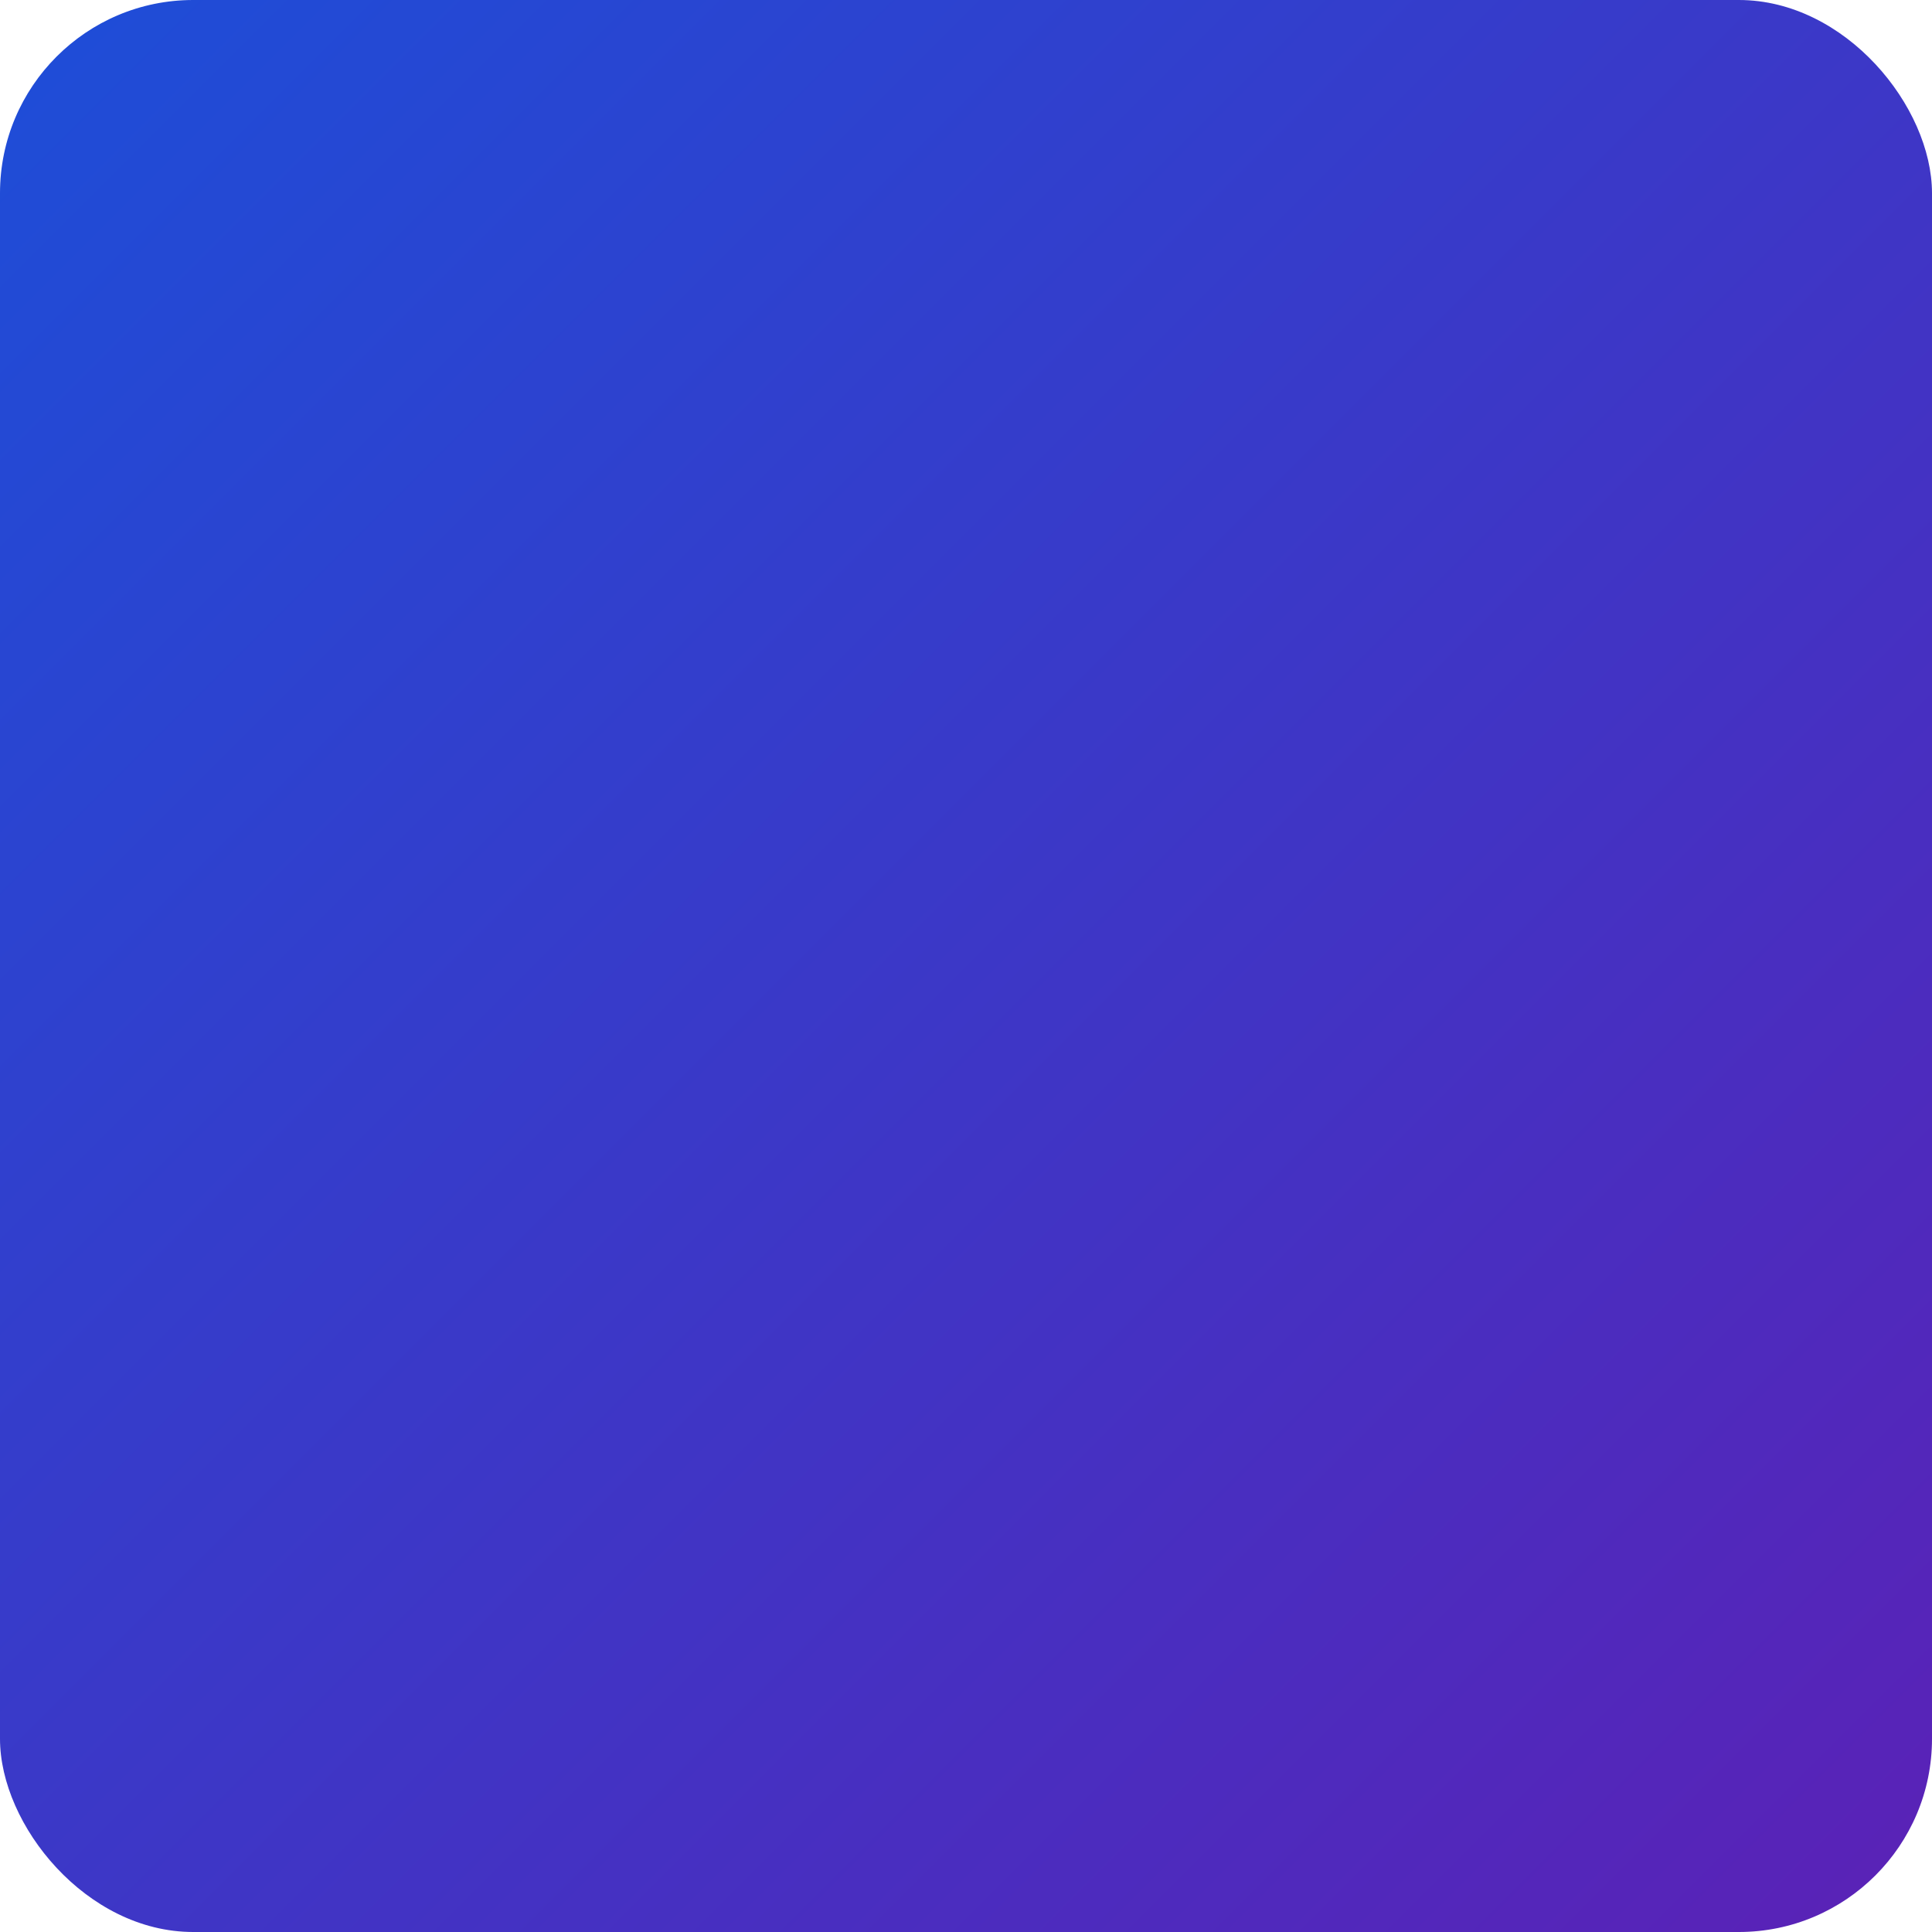 <svg viewBox="0 0 100 100" xmlns="http://www.w3.org/2000/svg">
    <defs>
        <linearGradient id="grad-weaver" x1="0" y1="0" x2="1" y2="1">
            <stop offset="0%" stop-color="#1d4ed8" />
            <stop offset="100%" stop-color="#5b21b6" />
        </linearGradient>
        <style>
            .thread { stroke-dasharray: 200; stroke-dashoffset: 200; animation: weave 4s infinite ease-in-out; }
            @keyframes weave { to { stroke-dashoffset: 0; } }
        </style>
    </defs>
    <rect width="100" height="100" rx="10" fill="url(#grad-weaver)" />
    <path class="thread" d="M 10 20 C 50 90, 90 10, 90 80" stroke="#a5b4fc" stroke-width="2" fill="none" style="animation-direction: alternate;" />
    <path class="thread" d="M 20 90 C 90 50, 10 90, 80 10" stroke="#d8b4fe" stroke-width="2" fill="none" style="animation-delay: -2s;" />
</svg>